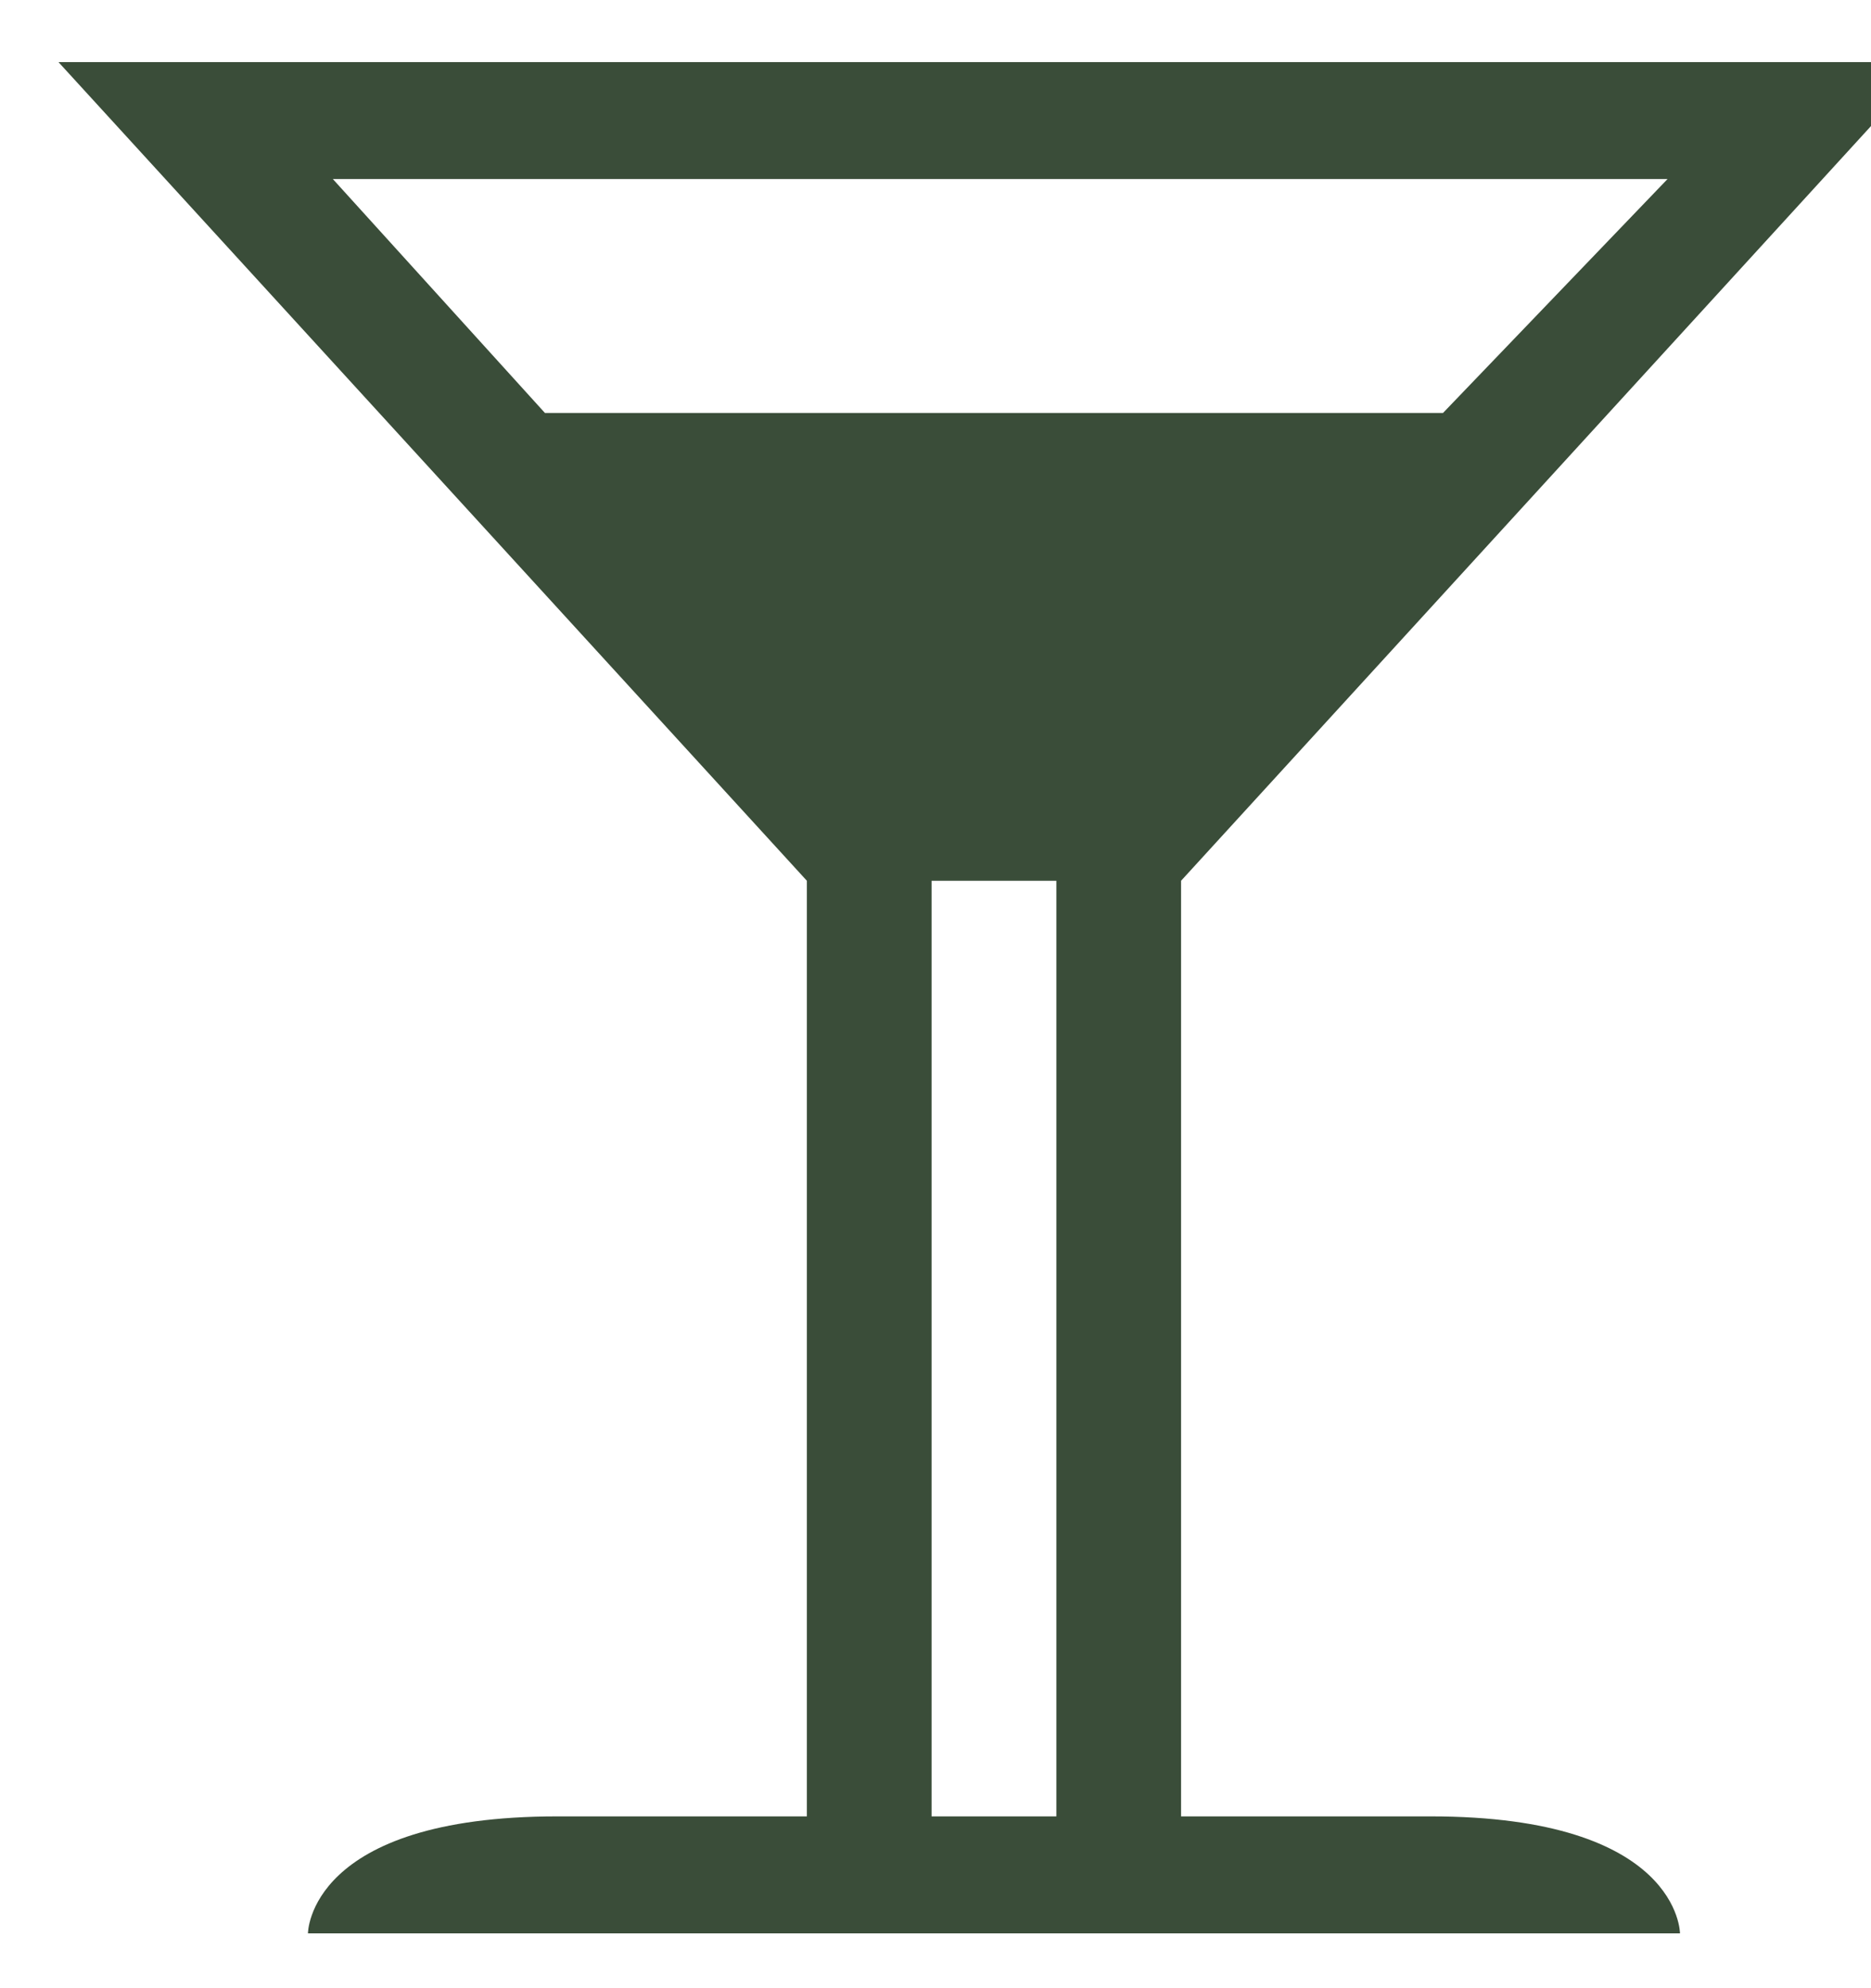 <svg width="32" height="34" viewBox="0 0 32 34" fill="none" xmlns="http://www.w3.org/2000/svg">
<g clip-path="url(#clip0_12_16)">
<path d="M24.467 31.062H20.2V15.062L33 1.062H1L13.8 15.062V31.062H9.533C5.267 31.062 5.267 33.062 5.267 33.062H28.733C28.733 33.062 28.733 31.062 24.467 31.062ZM28.52 3.062L24.68 7.062H9.32L5.693 3.062H28.52ZM15.933 31.062V15.062H18.067V31.062H15.933Z" fill="#3A4D39"/>
</g>
<defs>
<clipPath id="clip0_12_16">
<rect width="32" height="34" fill="white"/>
</clipPath>
</defs>
</svg>
